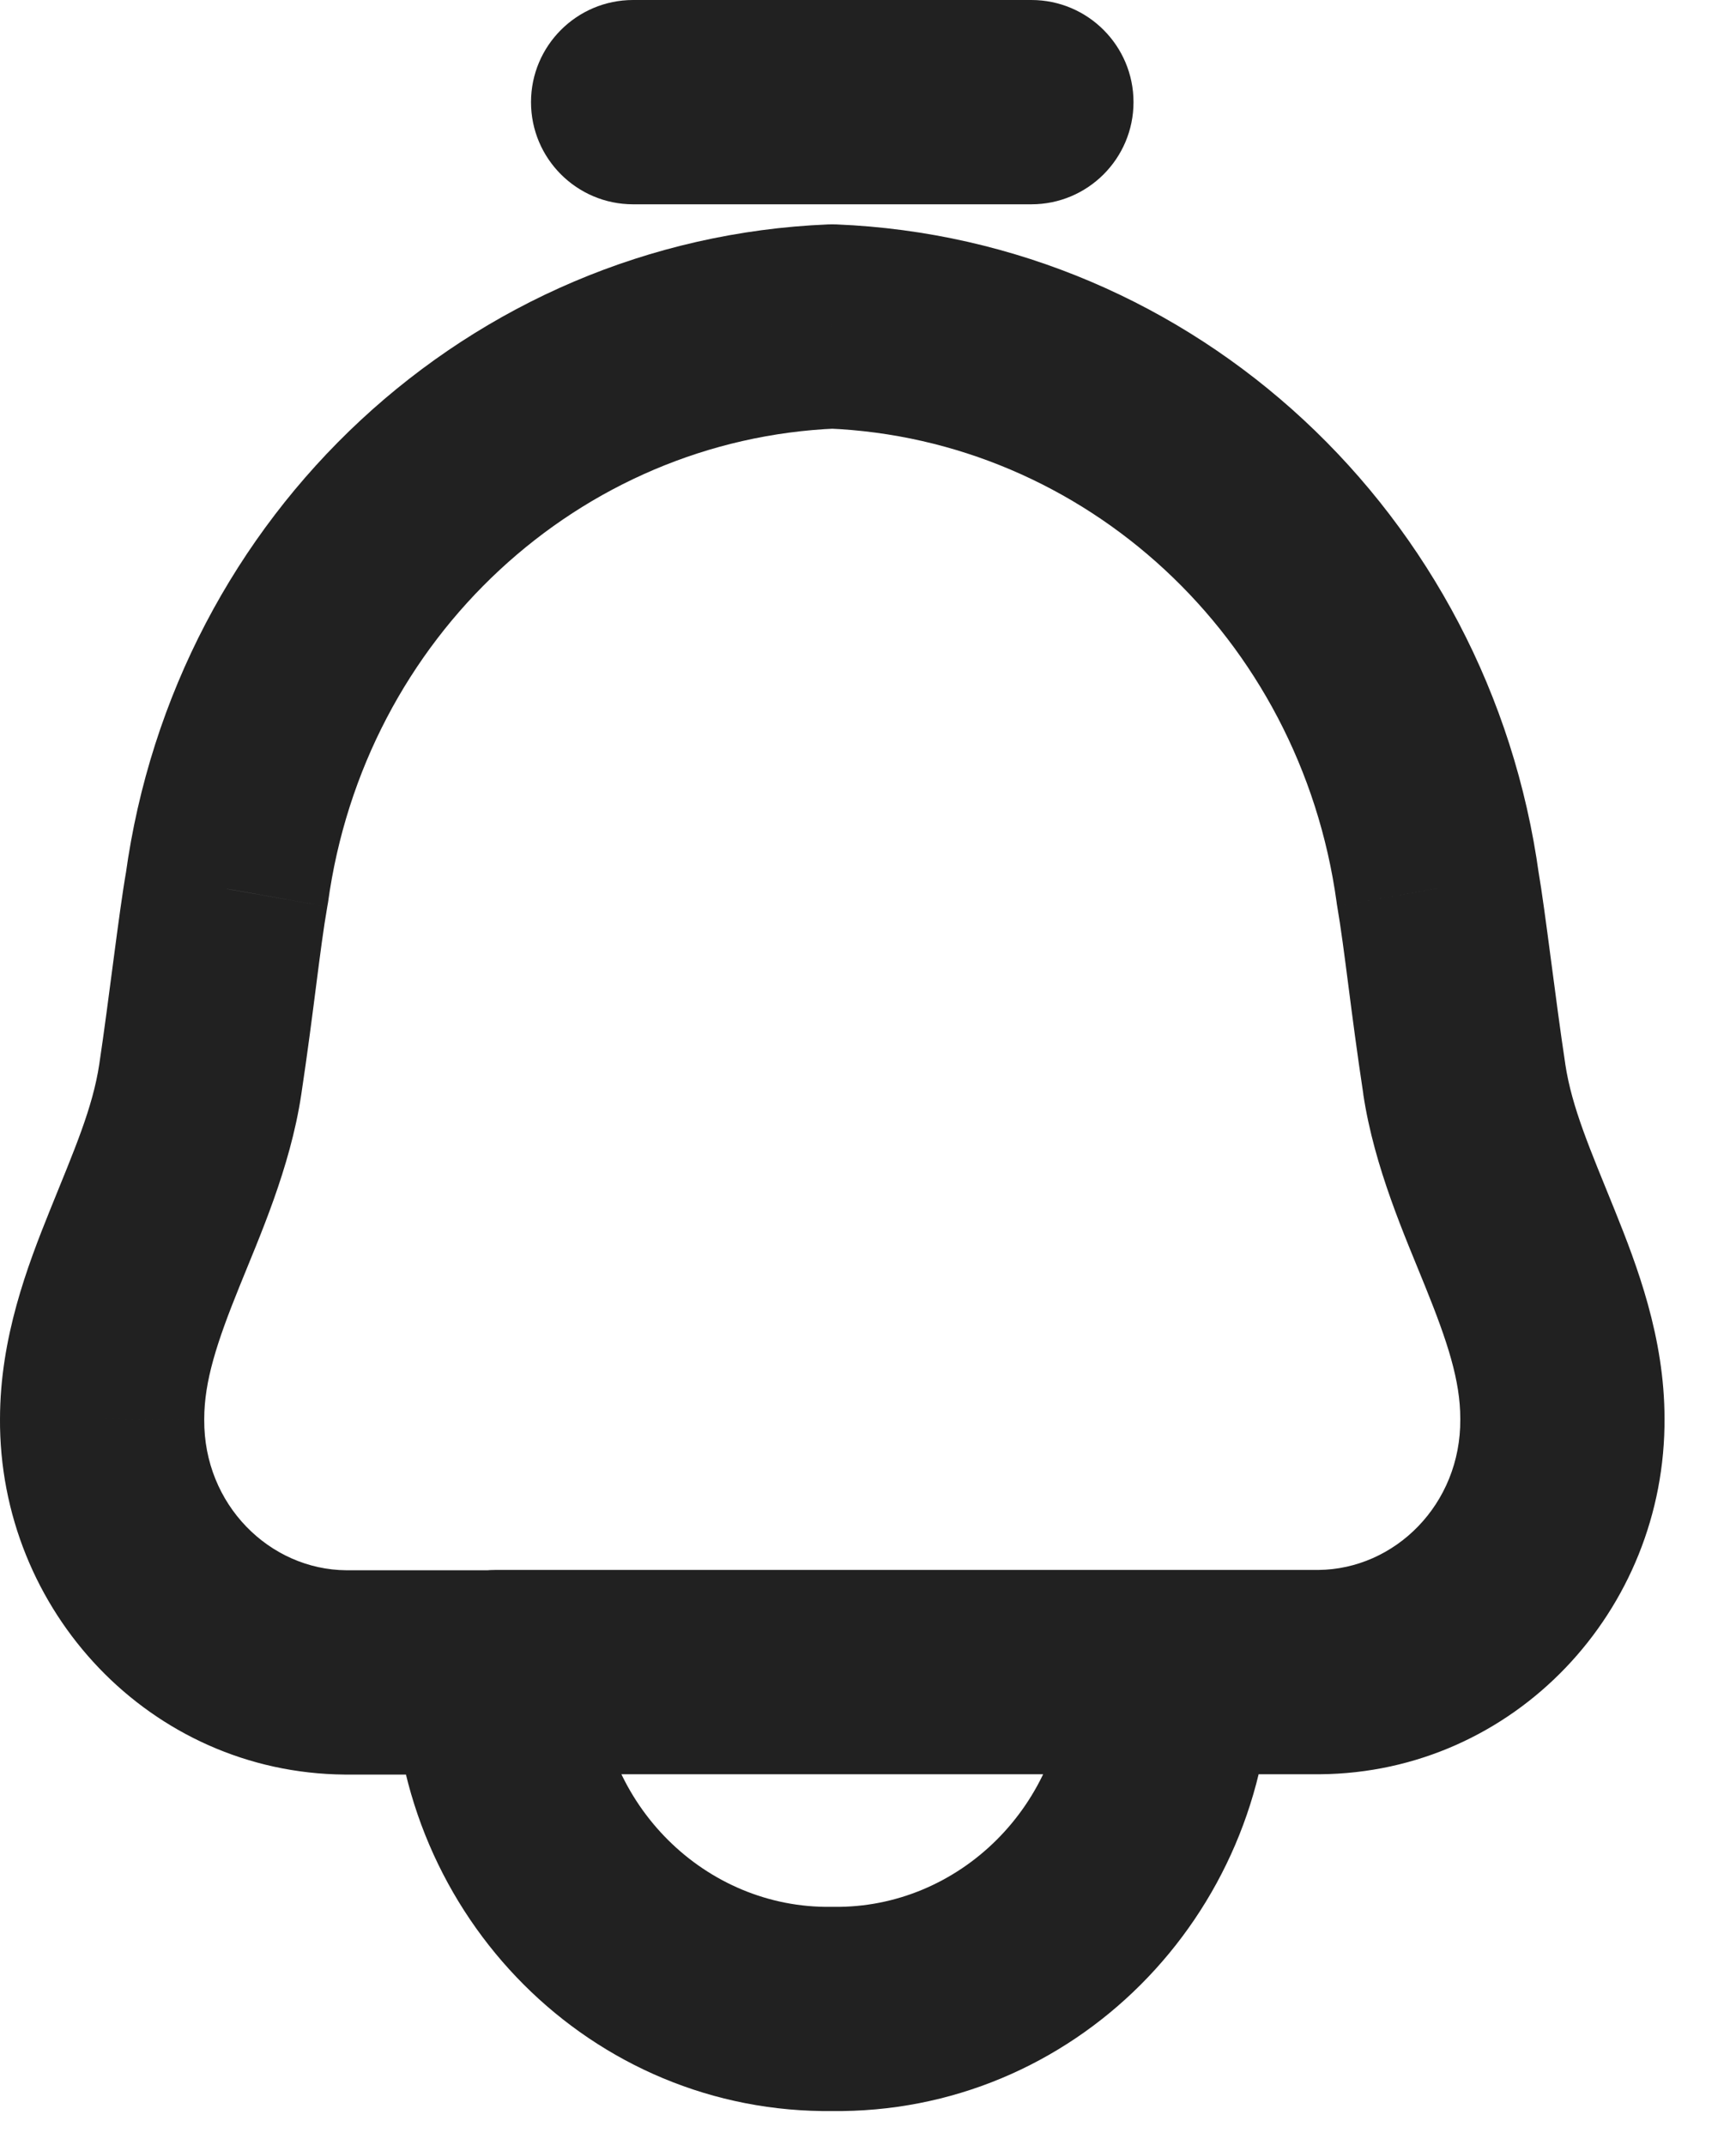 <svg width="17" height="21" viewBox="0 0 17 21" fill="none" xmlns="http://www.w3.org/2000/svg">
<path d="M6.2 0C5.648 0 5.2 0.448 5.2 1C5.2 1.552 5.648 2 6.2 2V0ZM10.1 2C10.652 2 11.1 1.552 11.1 1C11.1 0.448 10.652 0 10.1 0V2ZM5.851 16.359C5.843 15.807 5.39 15.365 4.838 15.372C4.285 15.379 3.844 15.833 3.851 16.385L5.851 16.359ZM8.15 19.667L8.164 18.667C8.155 18.667 8.146 18.667 8.136 18.667L8.15 19.667ZM12.449 16.385C12.457 15.833 12.015 15.379 11.463 15.372C10.91 15.365 10.457 15.807 10.45 16.359L12.449 16.385ZM4.849 17.372C5.402 17.372 5.849 16.924 5.849 16.372C5.849 15.82 5.402 15.372 4.849 15.372V17.372ZM3.383 16.372L3.375 17.372H3.383V16.372ZM1 13.891L2 13.898V13.891H1ZM2.221 8.701L3.205 8.876C3.208 8.863 3.21 8.85 3.212 8.837L2.221 8.701ZM8.15 3.196L8.191 2.197C8.164 2.196 8.136 2.196 8.109 2.197L8.15 3.196ZM14.079 8.697L13.089 8.833C13.09 8.845 13.092 8.856 13.094 8.867L14.079 8.697ZM14.339 10.564L15.328 10.416L15.328 10.414L14.339 10.564ZM15.3 13.887H14.3L14.3 13.894L15.3 13.887ZM12.917 16.369V17.369H12.925L12.917 16.369ZM11.45 15.369C10.897 15.369 10.45 15.817 10.45 16.369C10.45 16.922 10.897 17.369 11.45 17.369V15.369ZM4.849 15.369C4.297 15.369 3.849 15.817 3.849 16.369C3.849 16.922 4.297 17.369 4.849 17.369V15.369ZM11.45 17.369C12.002 17.369 12.45 16.922 12.45 16.369C12.45 15.817 12.002 15.369 11.45 15.369V17.369ZM6.2 2H10.1V0H6.2V2ZM3.851 16.385C3.882 18.758 5.789 20.699 8.164 20.666L8.136 18.667C6.915 18.683 5.868 17.675 5.851 16.359L3.851 16.385ZM8.136 20.666C10.511 20.699 12.418 18.758 12.449 16.385L10.45 16.359C10.432 17.675 9.386 18.683 8.164 18.667L8.136 20.666ZM4.849 15.372H3.383V17.372H4.849V15.372ZM3.391 15.372C2.641 15.366 1.994 14.73 2 13.898L0 13.884C-0.013 15.771 1.474 17.356 3.375 17.372L3.391 15.372ZM2 13.891C2 13.521 2.124 13.14 2.343 12.599C2.539 12.112 2.841 11.439 2.95 10.716L0.972 10.419C0.907 10.848 0.729 11.254 0.488 11.85C0.27 12.391 8.09799e-05 13.095 8.09799e-05 13.891H2ZM2.95 10.716C3.073 9.9 3.132 9.291 3.205 8.876L1.236 8.527C1.164 8.933 1.067 9.787 0.972 10.419L2.95 10.716ZM3.212 8.837C3.568 6.235 5.679 4.299 8.191 4.195L8.109 2.197C4.593 2.342 1.712 5.04 1.23 8.566L3.212 8.837ZM8.109 4.195C10.62 4.298 12.731 6.233 13.089 8.833L15.07 8.561C14.586 5.037 11.706 2.341 8.191 2.197L8.109 4.195ZM13.094 8.867C13.168 9.296 13.227 9.898 13.351 10.714L15.328 10.414C15.233 9.79 15.134 8.928 15.065 8.527L13.094 8.867ZM13.35 10.712C13.459 11.435 13.761 12.108 13.957 12.595C14.176 13.136 14.3 13.517 14.3 13.887H16.3C16.3 13.091 16.03 12.387 15.812 11.846C15.571 11.25 15.393 10.845 15.328 10.416L13.35 10.712ZM14.3 13.894C14.306 14.726 13.66 15.363 12.909 15.369L12.925 17.369C14.827 17.354 16.314 15.768 16.3 13.879L14.3 13.894ZM12.917 15.369H11.45V17.369H12.917V15.369ZM4.849 17.369H11.45V15.369H4.849V17.369Z" fill="#212121"/>
</svg>
